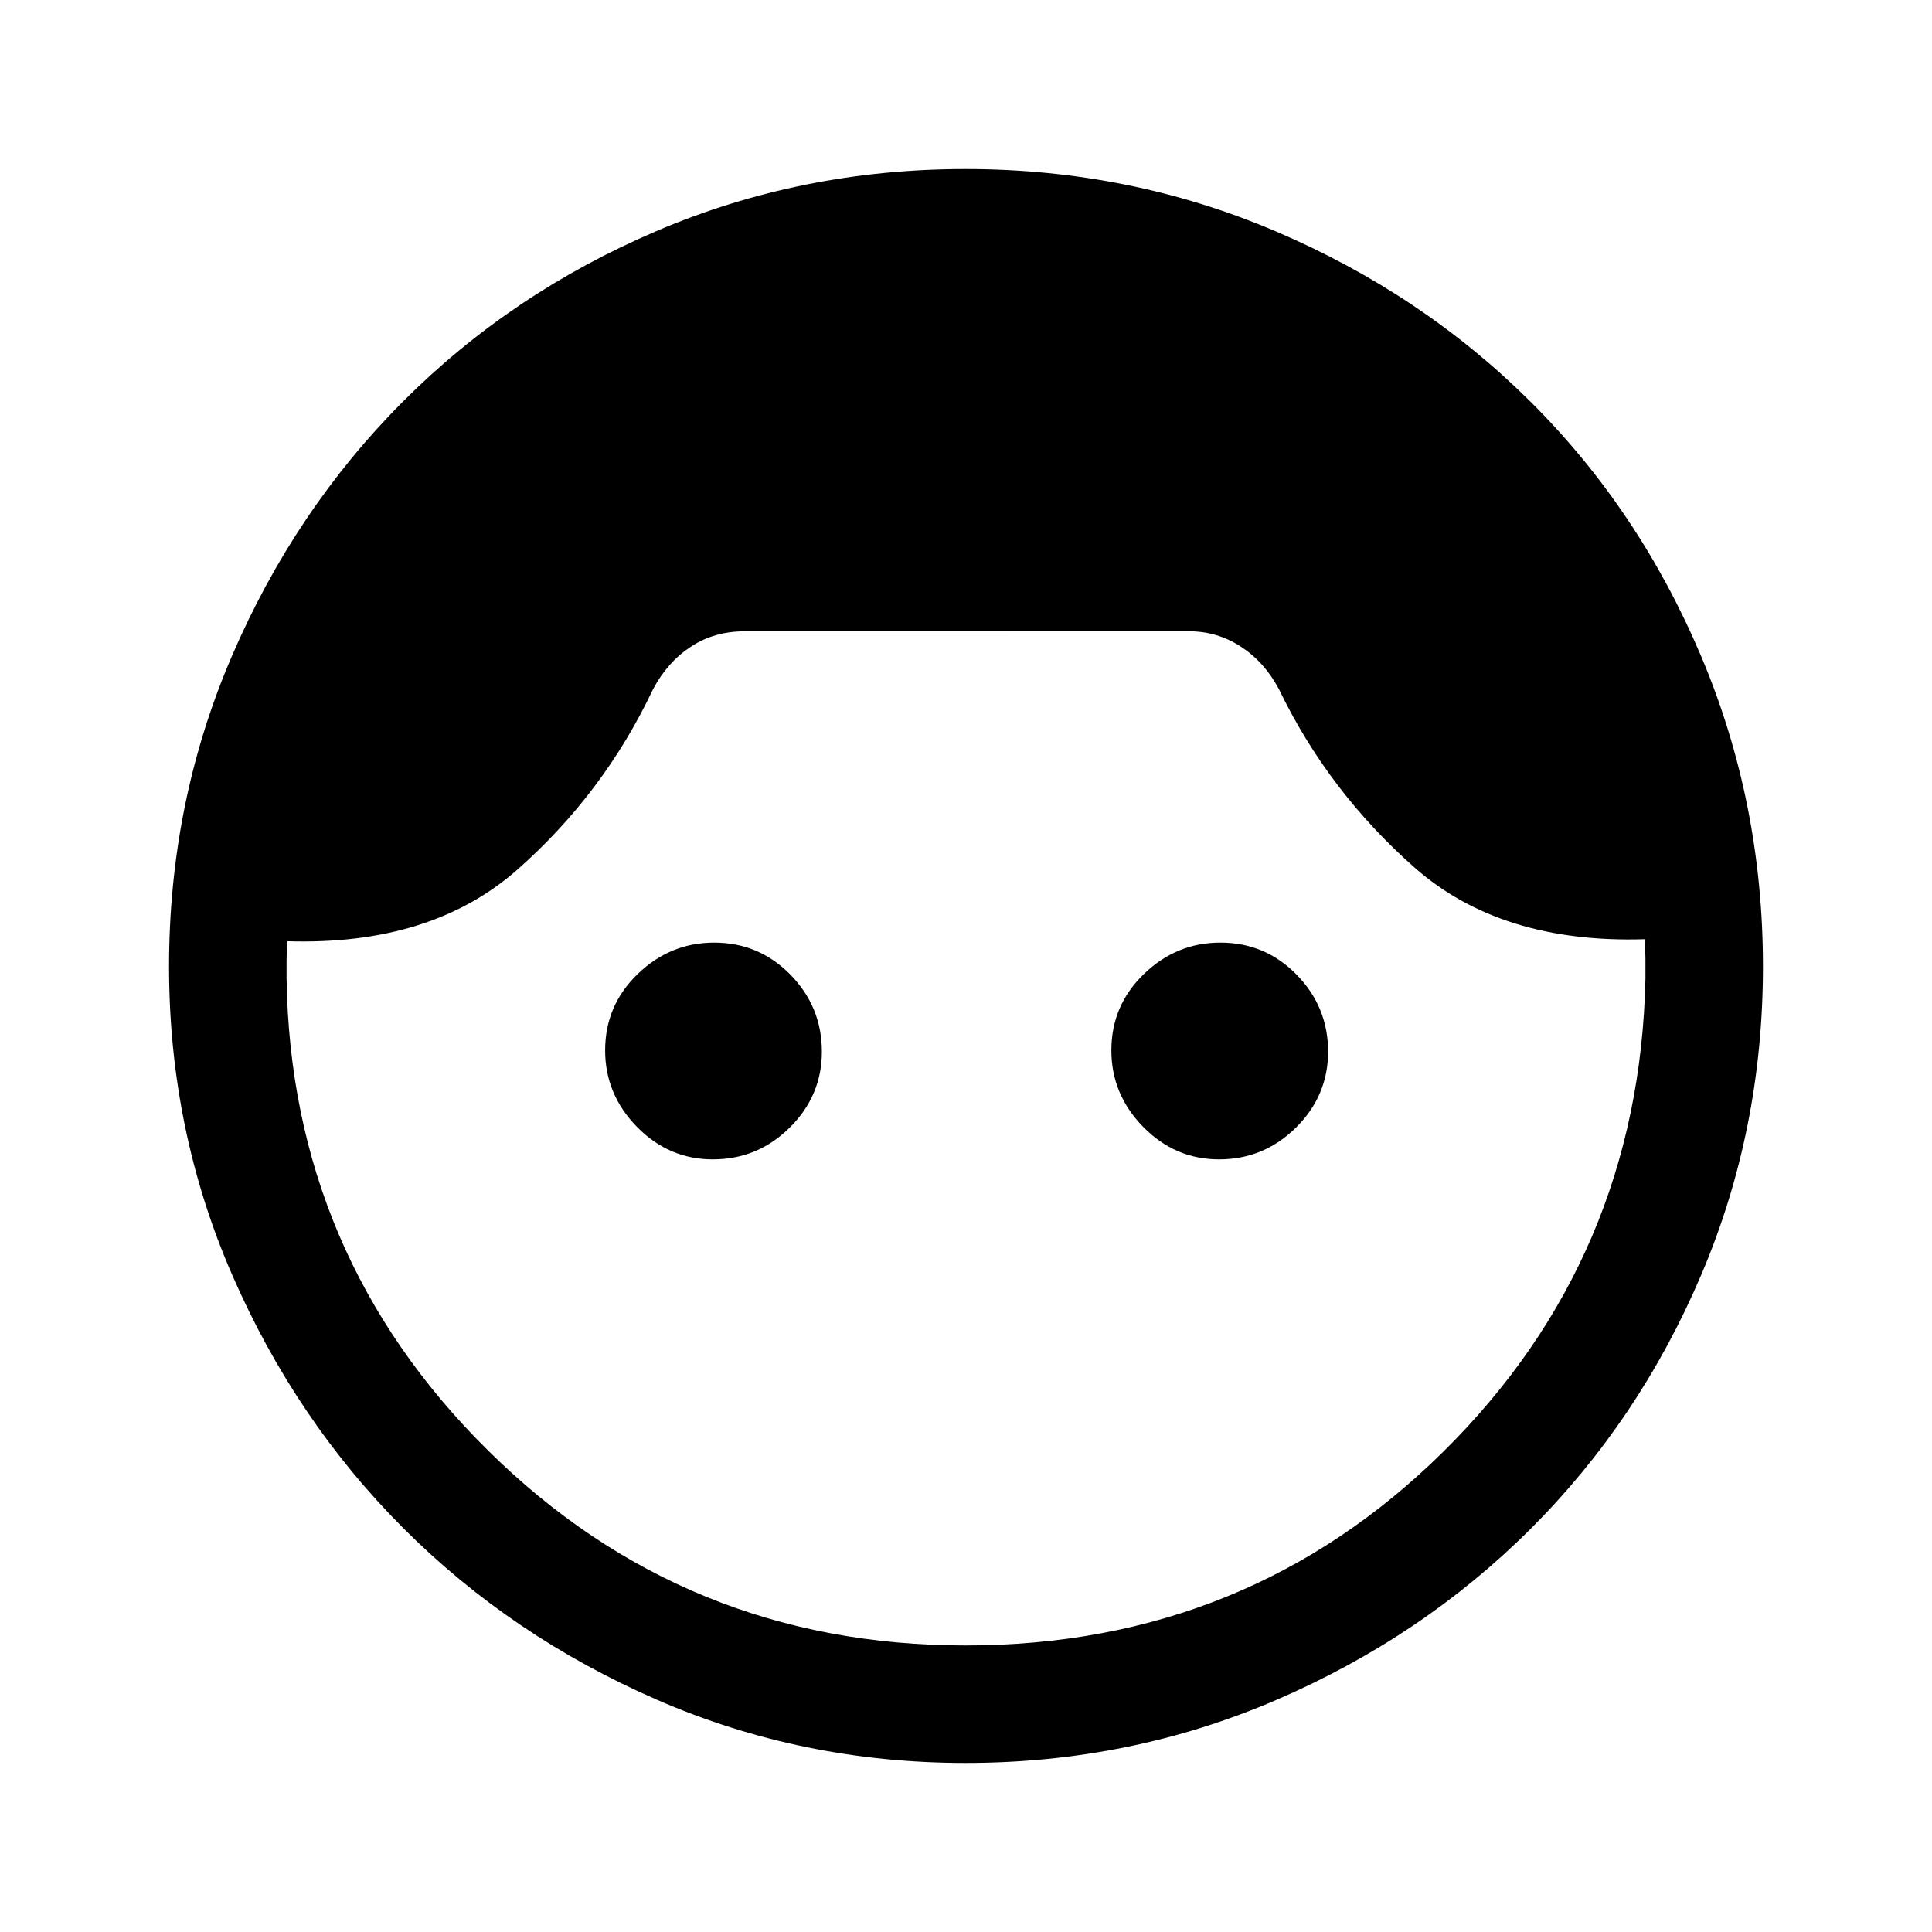 <svg xmlns="http://www.w3.org/2000/svg" height="48" viewBox="0 -960 960 960" width="48"><path d="M479.74-84q-81.3 0-153.44-31.46-72.15-31.46-125.76-85.08-53.62-53.61-85.08-125.76Q84-398.44 84-479.74q0-81.68 31.24-154.29 31.25-72.6 85.08-126.52 53.83-53.91 125.98-84.68Q398.44-876 479.74-876q81.67 0 154.27 31 72.6 31 126.5 84.61 53.91 53.61 84.7 126.3Q876-561.41 876-479.74q0 81.3-30.77 153.44-30.77 72.15-84.68 125.98-53.92 53.83-126.52 85.08Q561.42-84 479.74-84Zm0-58.39q139.95 0 237.41-96.26 97.46-96.27 100.46-234.97v-9.53q0-4.24-.38-10.16-71.46 2.23-114.35-35.61-42.88-37.85-67.34-88.54-7.15-13.54-18.91-21.19-11.76-7.66-25.63-7.66H370q-15.08 0-26.73 7.66-11.66 7.65-18.81 21.19-24.46 51.69-67.34 89.54-42.89 37.84-114.35 35.61-.38 5.92-.38 9.85v8.46q2 137.69 100.02 234.65 98.02 96.96 237.33 96.96ZM354.2-383.92q-21.89 0-37.7-16.15-15.81-16.14-15.81-38.04 0-22.27 16.15-37.89 16.14-15.62 38.04-15.62 22.27 0 37.89 15.96 15.61 15.95 15.61 38.23 0 21.89-15.95 37.7-15.95 15.81-38.23 15.81Zm251.54 0q-21.89 0-37.7-16.15-15.81-16.14-15.81-38.04 0-22.27 16.15-37.89 16.14-15.62 38.03-15.62 22.28 0 37.9 15.96 15.61 15.95 15.61 38.23 0 21.89-15.95 37.7-15.95 15.81-38.23 15.81Z"/></svg>